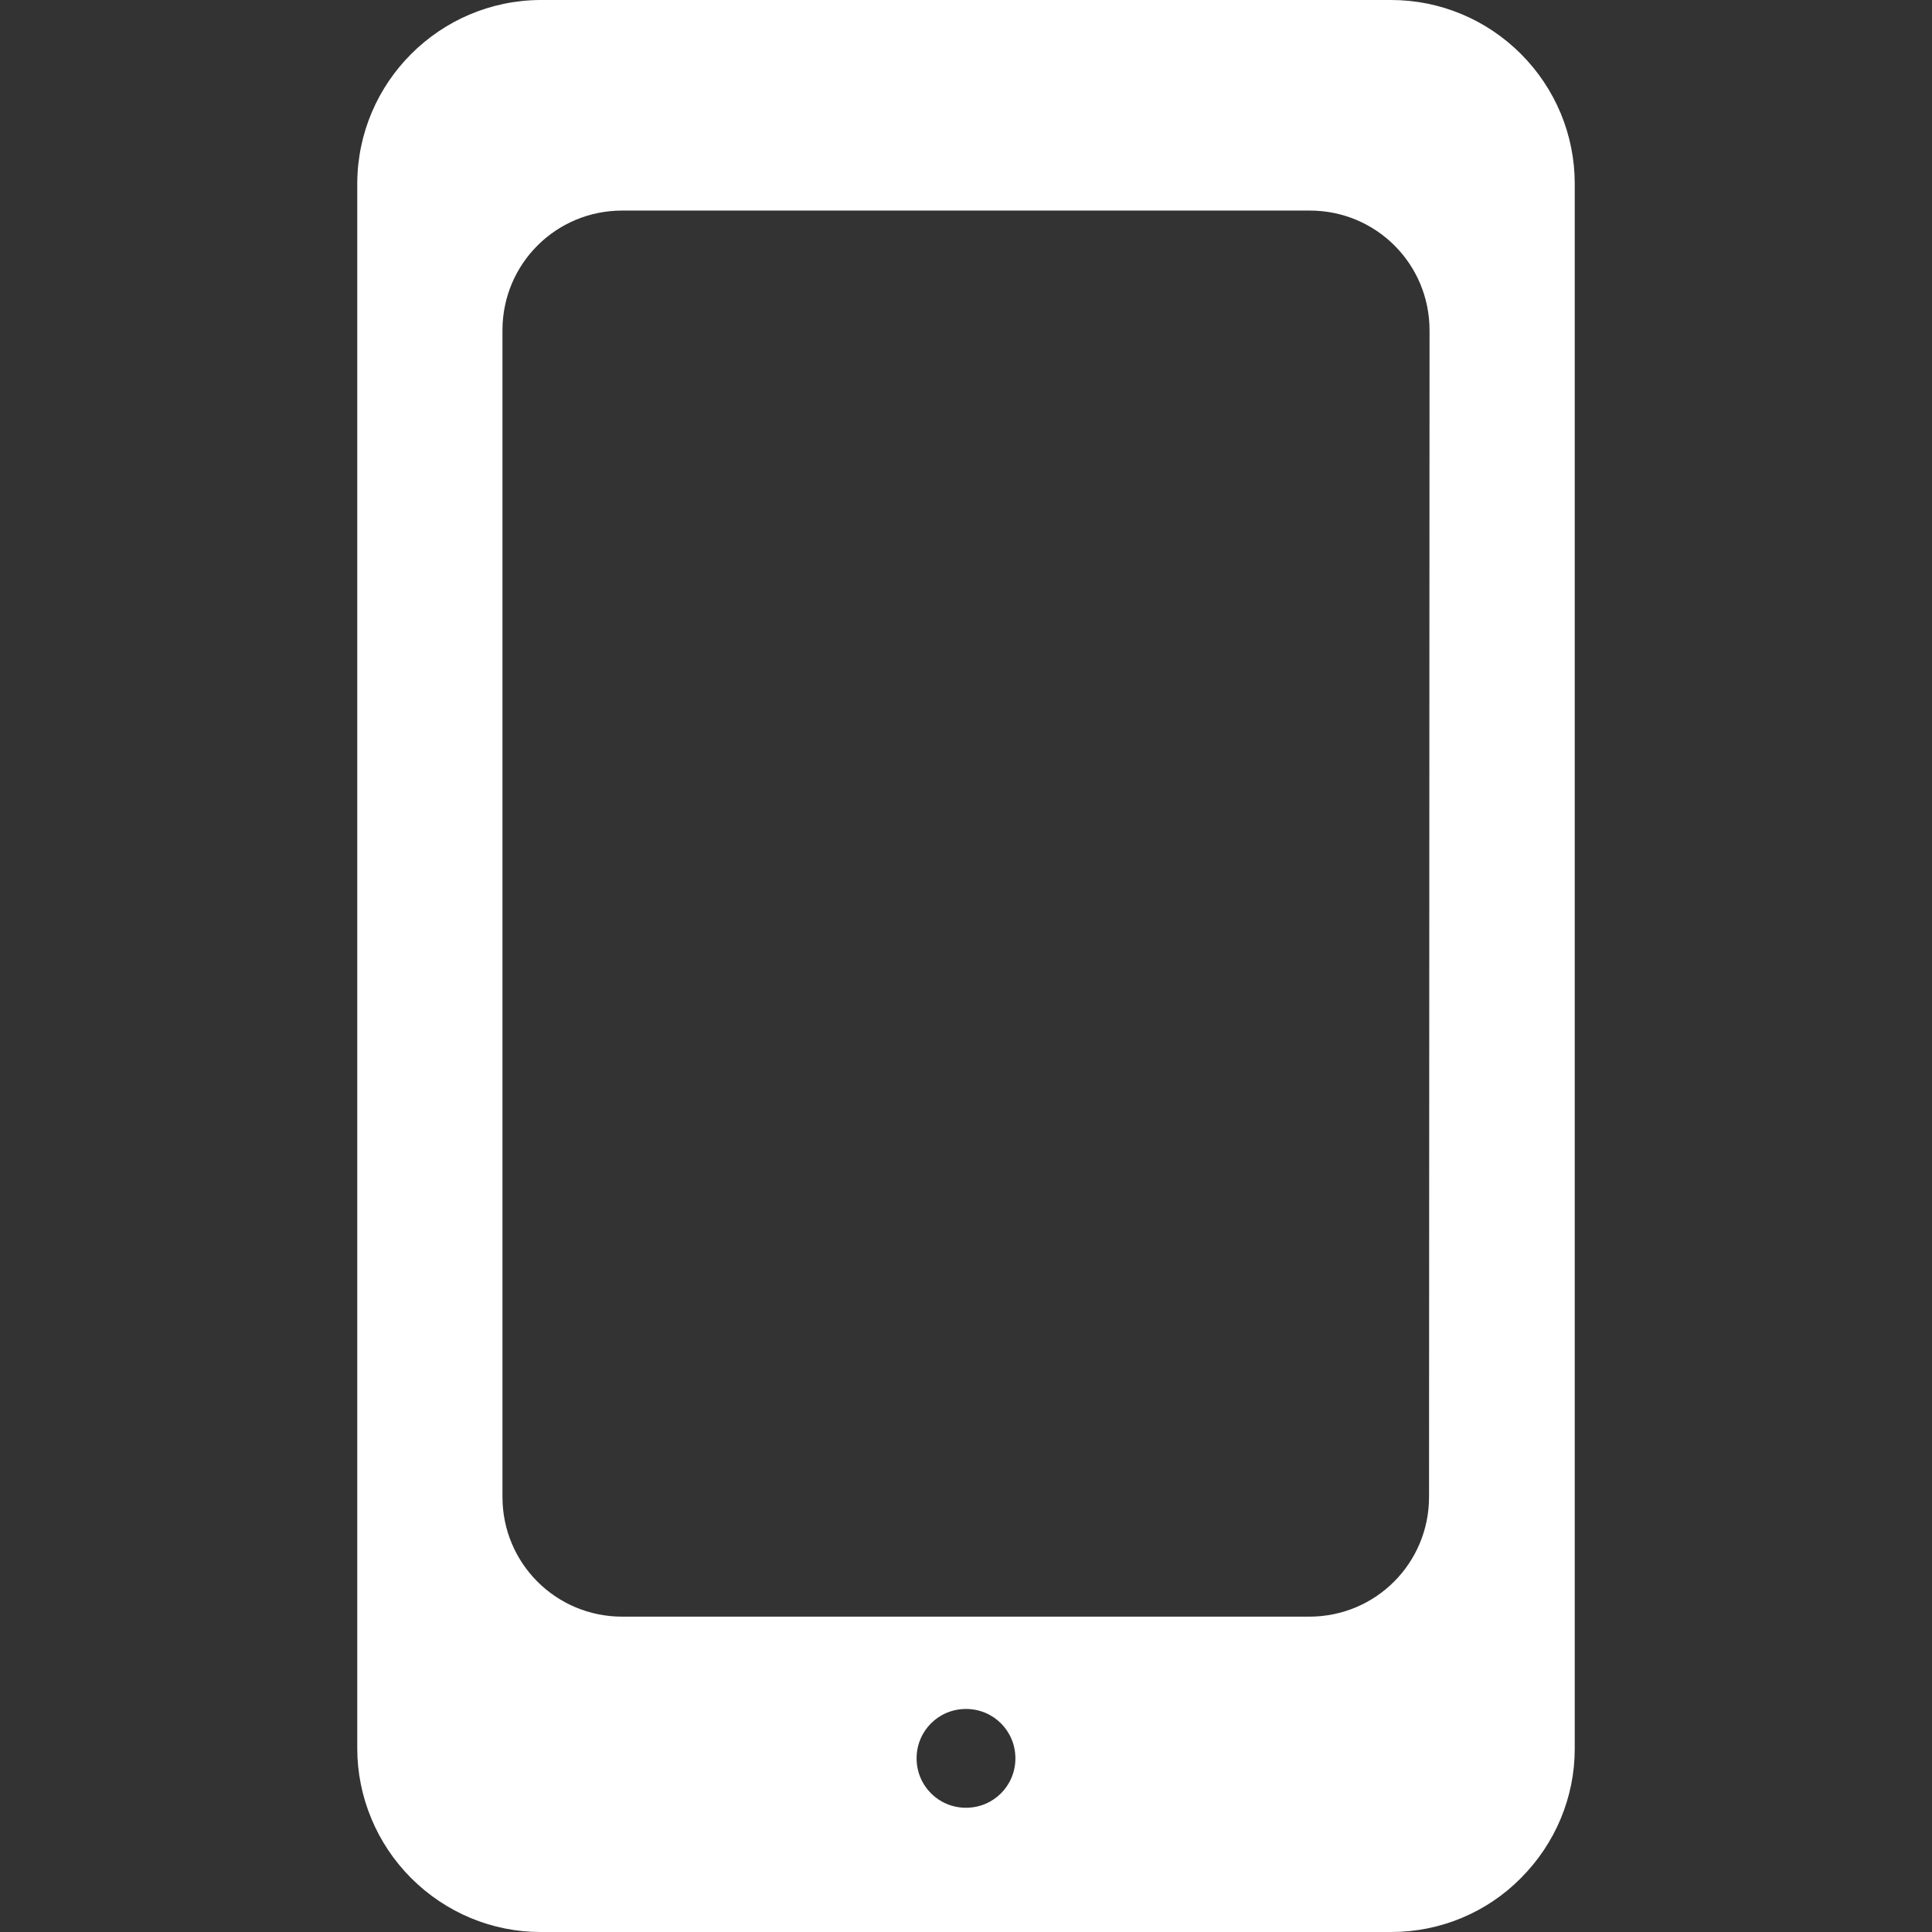 <?xml version="1.0" encoding="utf-8"?>
<!-- Generator: Adobe Illustrator 23.0.5, SVG Export Plug-In . SVG Version: 6.00 Build 0)  -->
<svg version="1.1" id="Capa_1" xmlns="http://www.w3.org/2000/svg" xmlns:xlink="http://www.w3.org/1999/xlink" x="0px" y="0px"
	 viewBox="0 0 387.2 387.2" style="enable-background:new 0 0 387.2 387.2;" xml:space="preserve">
<rect x="0" y="0" width="387.2" height="387.2" fill="#333333" stroke="none"/>
<style type="text/css">
	.st0{fill:#FFFFFF;}
</style>
<g>
	<g>
		<path class="st0" d="M304.8,10.8L304.8,10.8C297.9,3.9,288.6,0,278.8,0H108.3C88.1,0.1,71.7,16.5,71.6,36.7v313.7
			c0,9.7,3.9,19.1,10.8,26c6.9,6.9,16.2,10.8,25.9,10.8h170.6c9.7,0,19.1-3.9,25.9-10.8c6.9-6.9,10.8-16.2,10.8-25.9V36.8
			C315.6,27,311.7,17.7,304.8,10.8z M193.6,362.3L193.6,362.3c-5.5,0-9.9-4.4-9.9-9.9s4.4-9.9,9.9-9.9s9.9,4.4,9.9,9.9
			S199.1,362.3,193.6,362.3z M286.4,300c0,13.3-10.7,24-24,24H124.7c-13.3,0-24-10.7-24-24V66.2c0-13.3,10.7-24,24-24h137.8
			c13.3,0,24,10.7,24,24L286.4,300z"/>
	</g>
</g>
</svg>
